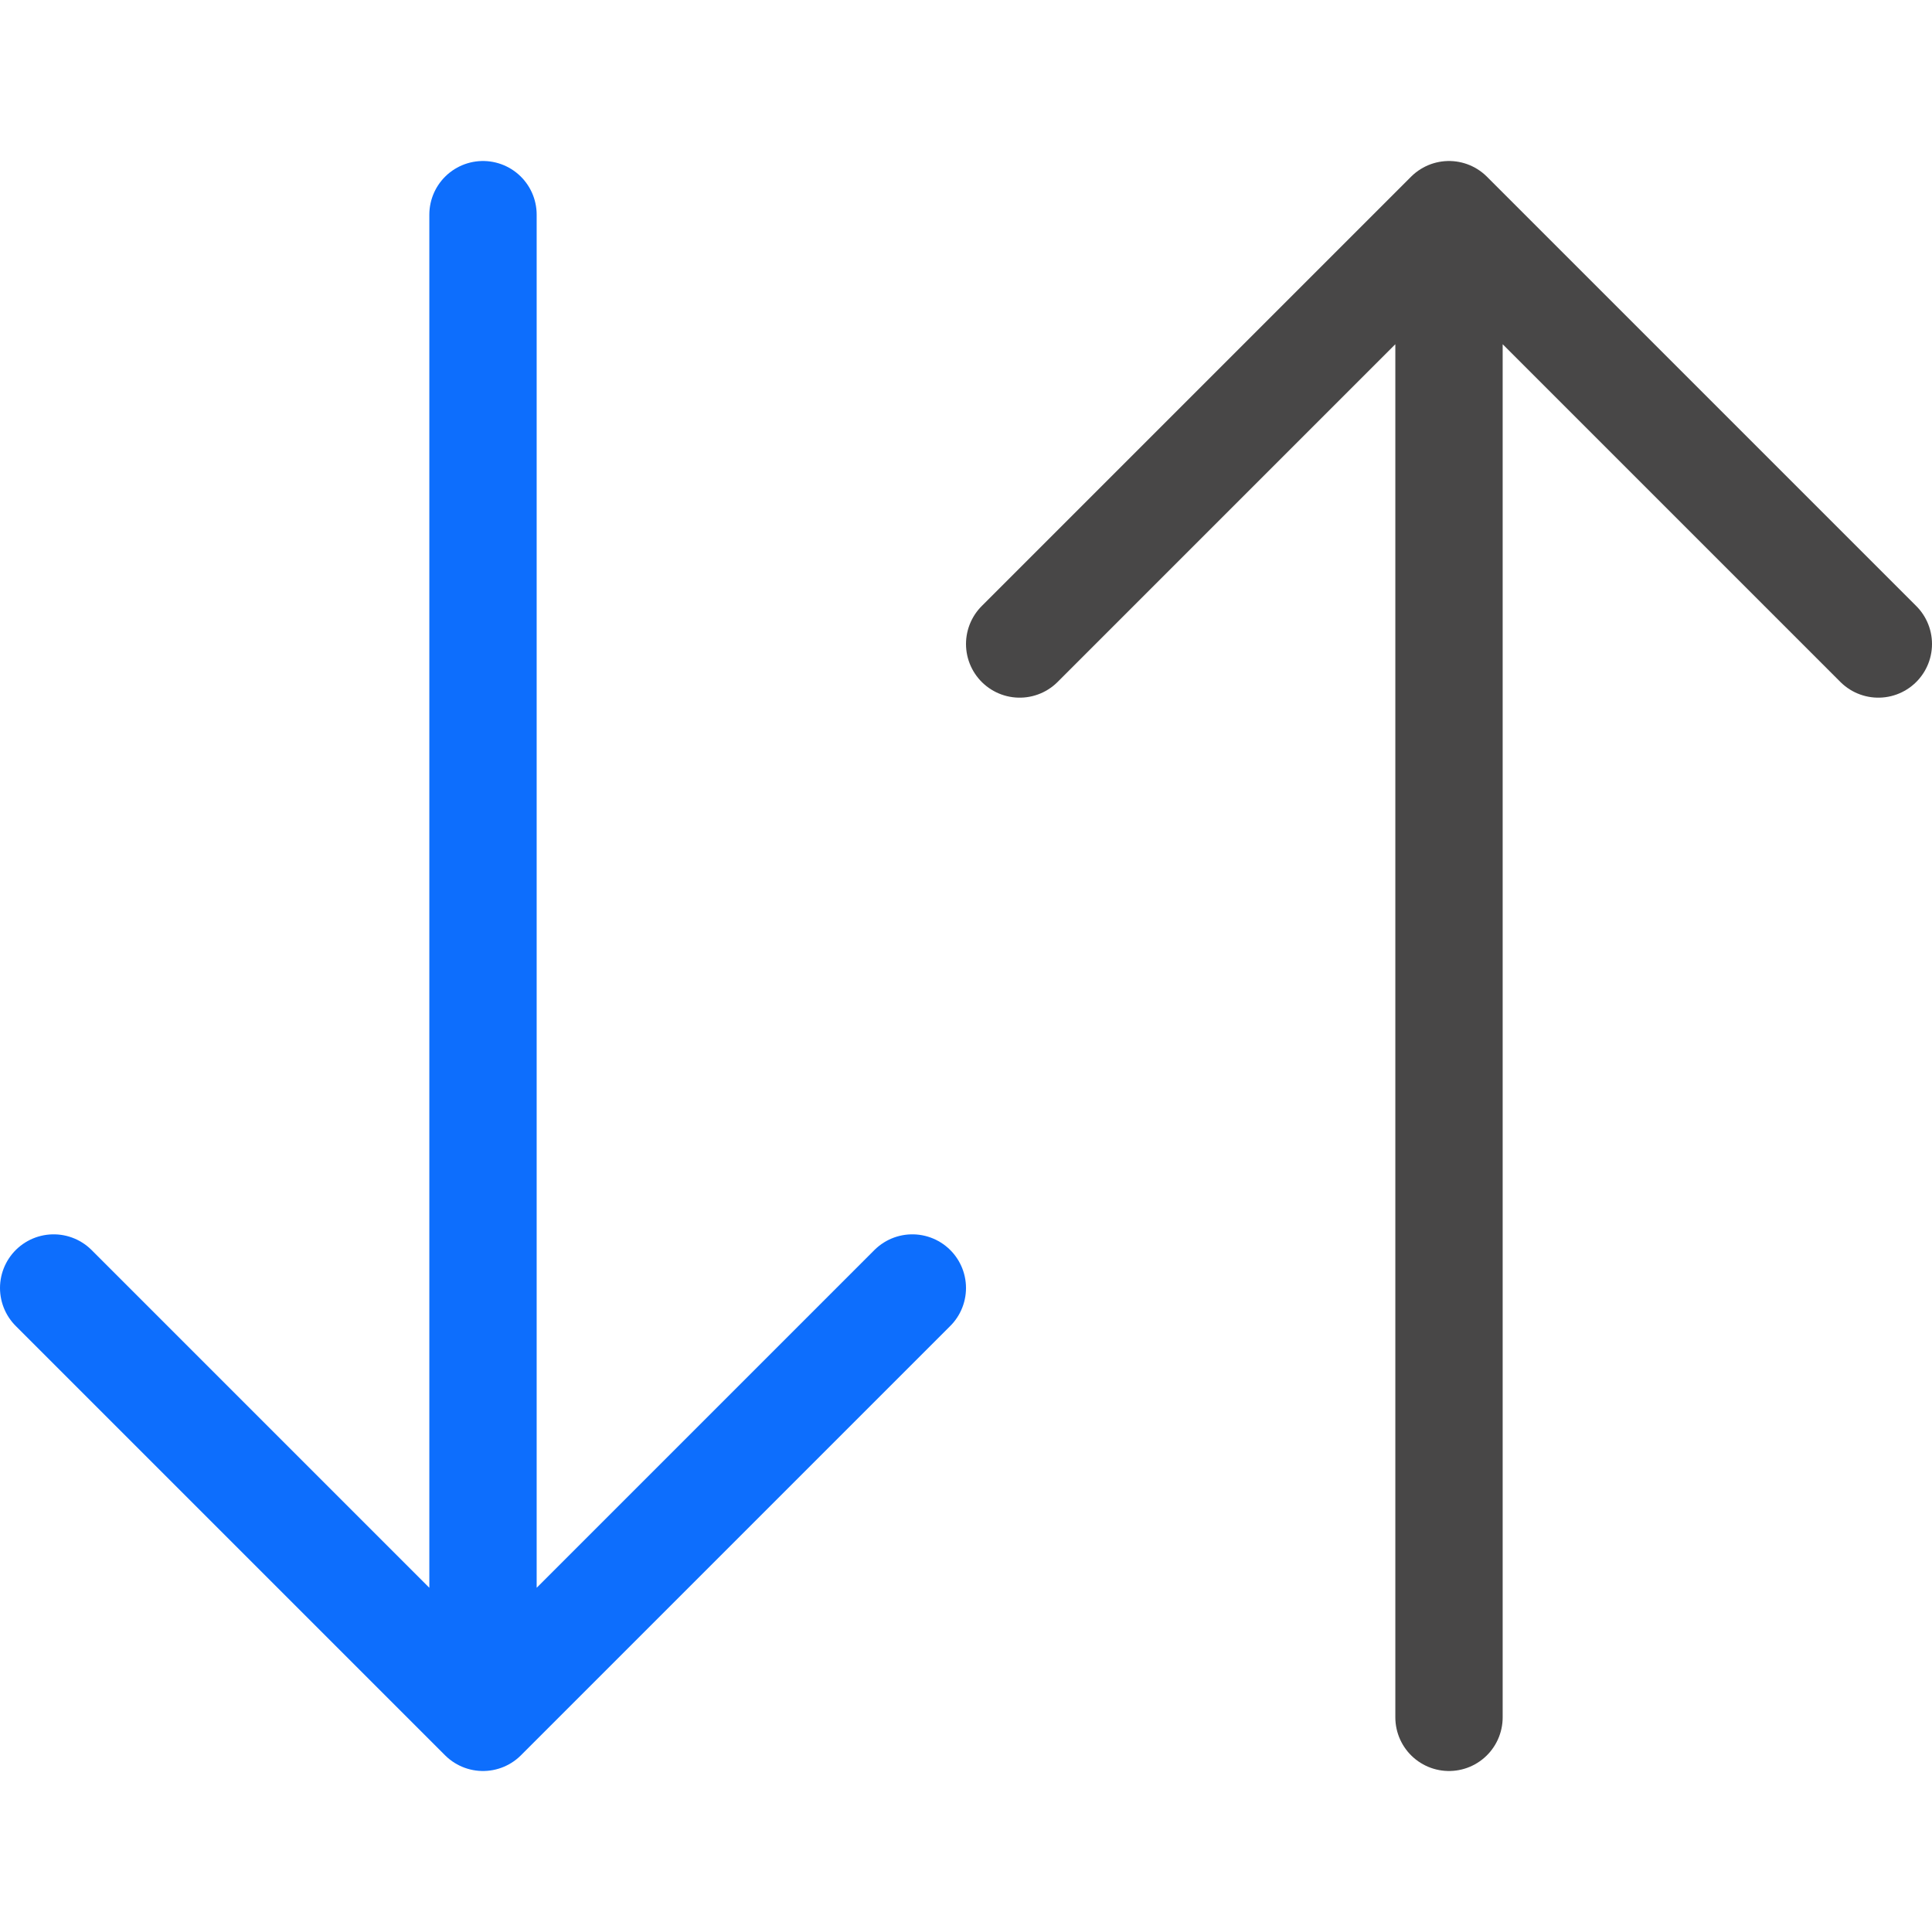 <svg width="36" height="36" viewBox="0 0 36 36" fill="none" xmlns="http://www.w3.org/2000/svg">
<path d="M9 4V32M9 32L1 24M9 32L17 24" stroke="#0d6efd" stroke-width="2" stroke-linecap="round" stroke-linejoin="round"/>
<path d="M27 32V4M27 4L19 12M27 4L35 12" stroke="#484747" stroke-width="2" stroke-linecap="round" stroke-linejoin="round"/>
</svg>
